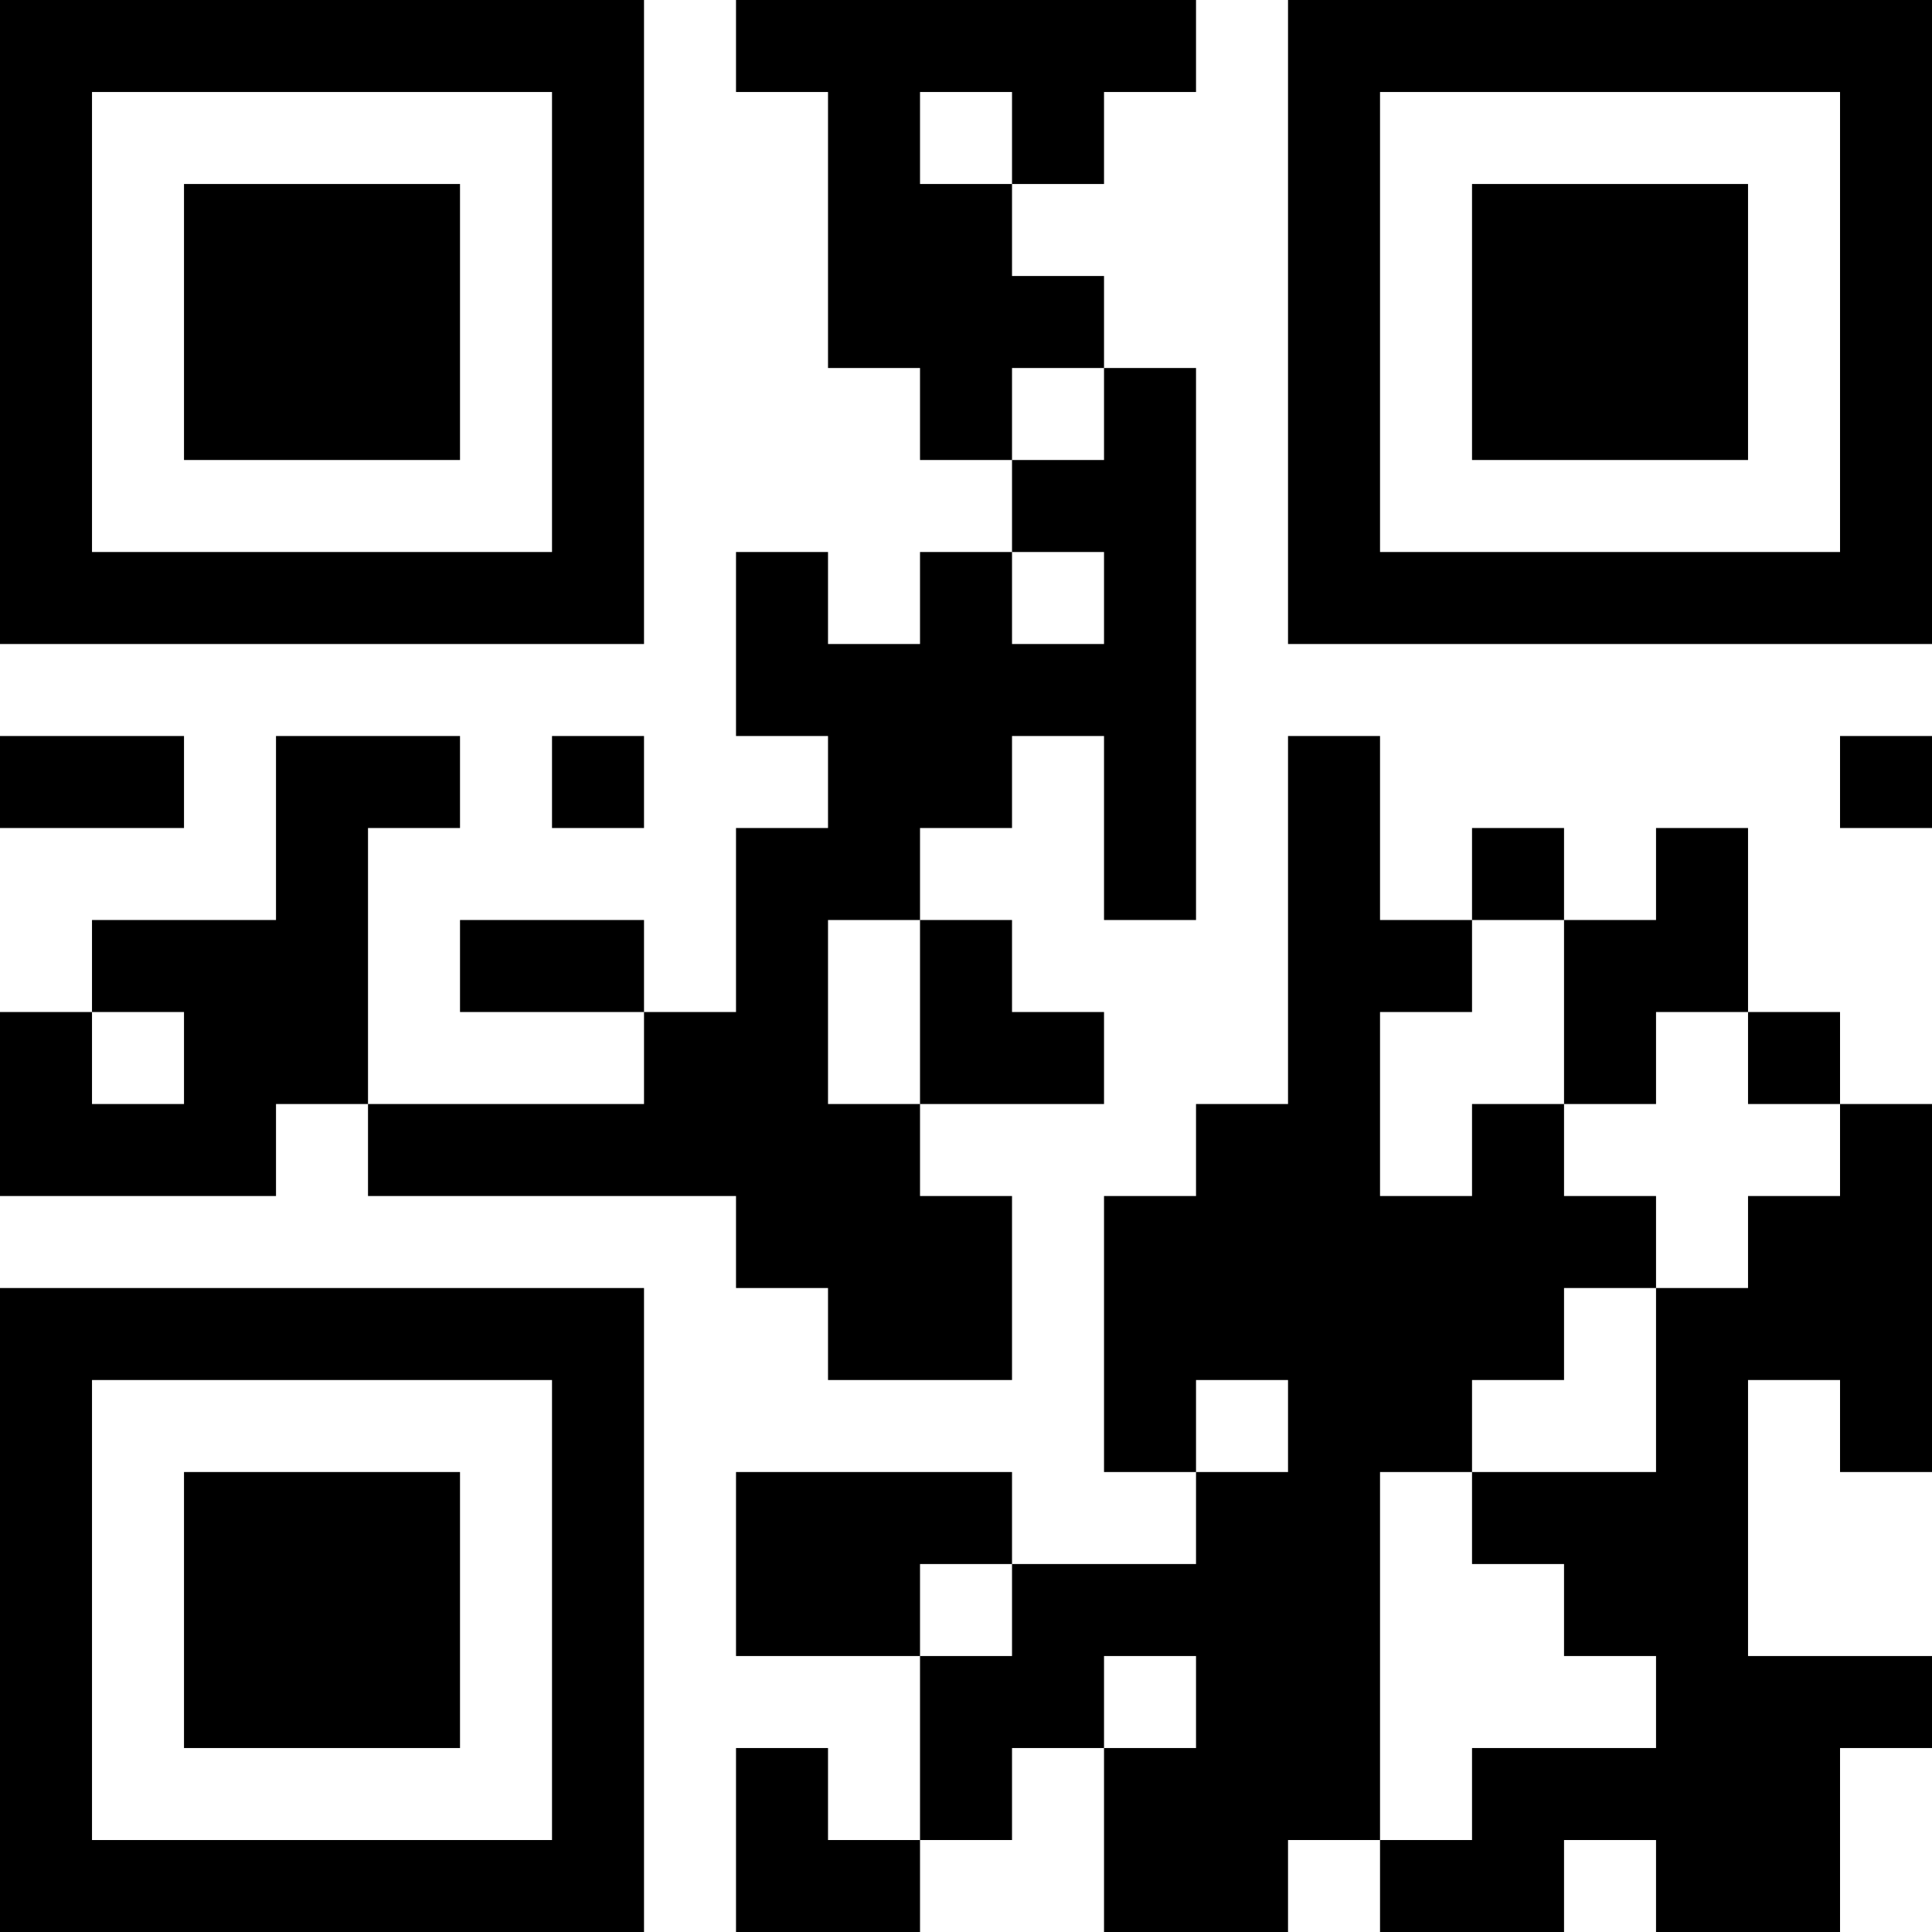 <svg xmlns="http://www.w3.org/2000/svg" version="1.1" width="100" height="100" viewBox="0 0 100 100"><rect x="0" y="0" width="100" height="100" fill="#ffffff"/><g transform="scale(4.762)"><g transform="translate(0,0)"><path fill-rule="evenodd" d="M8 0L8 1L9 1L9 4L10 4L10 5L11 5L11 6L10 6L10 7L9 7L9 6L8 6L8 8L9 8L9 9L8 9L8 11L7 11L7 10L5 10L5 11L7 11L7 12L4 12L4 9L5 9L5 8L3 8L3 10L1 10L1 11L0 11L0 13L3 13L3 12L4 12L4 13L8 13L8 14L9 14L9 15L11 15L11 13L10 13L10 12L12 12L12 11L11 11L11 10L10 10L10 9L11 9L11 8L12 8L12 10L13 10L13 4L12 4L12 3L11 3L11 2L12 2L12 1L13 1L13 0ZM10 1L10 2L11 2L11 1ZM11 4L11 5L12 5L12 4ZM11 6L11 7L12 7L12 6ZM0 8L0 9L2 9L2 8ZM6 8L6 9L7 9L7 8ZM14 8L14 12L13 12L13 13L12 13L12 16L13 16L13 17L11 17L11 16L8 16L8 18L10 18L10 20L9 20L9 19L8 19L8 21L10 21L10 20L11 20L11 19L12 19L12 21L14 21L14 20L15 20L15 21L17 21L17 20L18 20L18 21L20 21L20 19L21 19L21 18L19 18L19 15L20 15L20 16L21 16L21 12L20 12L20 11L19 11L19 9L18 9L18 10L17 10L17 9L16 9L16 10L15 10L15 8ZM20 8L20 9L21 9L21 8ZM9 10L9 12L10 12L10 10ZM16 10L16 11L15 11L15 13L16 13L16 12L17 12L17 13L18 13L18 14L17 14L17 15L16 15L16 16L15 16L15 20L16 20L16 19L18 19L18 18L17 18L17 17L16 17L16 16L18 16L18 14L19 14L19 13L20 13L20 12L19 12L19 11L18 11L18 12L17 12L17 10ZM1 11L1 12L2 12L2 11ZM13 15L13 16L14 16L14 15ZM10 17L10 18L11 18L11 17ZM12 18L12 19L13 19L13 18ZM0 0L0 7L7 7L7 0ZM1 1L1 6L6 6L6 1ZM2 2L2 5L5 5L5 2ZM14 0L14 7L21 7L21 0ZM15 1L15 6L20 6L20 1ZM16 2L16 5L19 5L19 2ZM0 14L0 21L7 21L7 14ZM1 15L1 20L6 20L6 15ZM2 16L2 19L5 19L5 16Z" fill="#000000"/></g></g></svg>